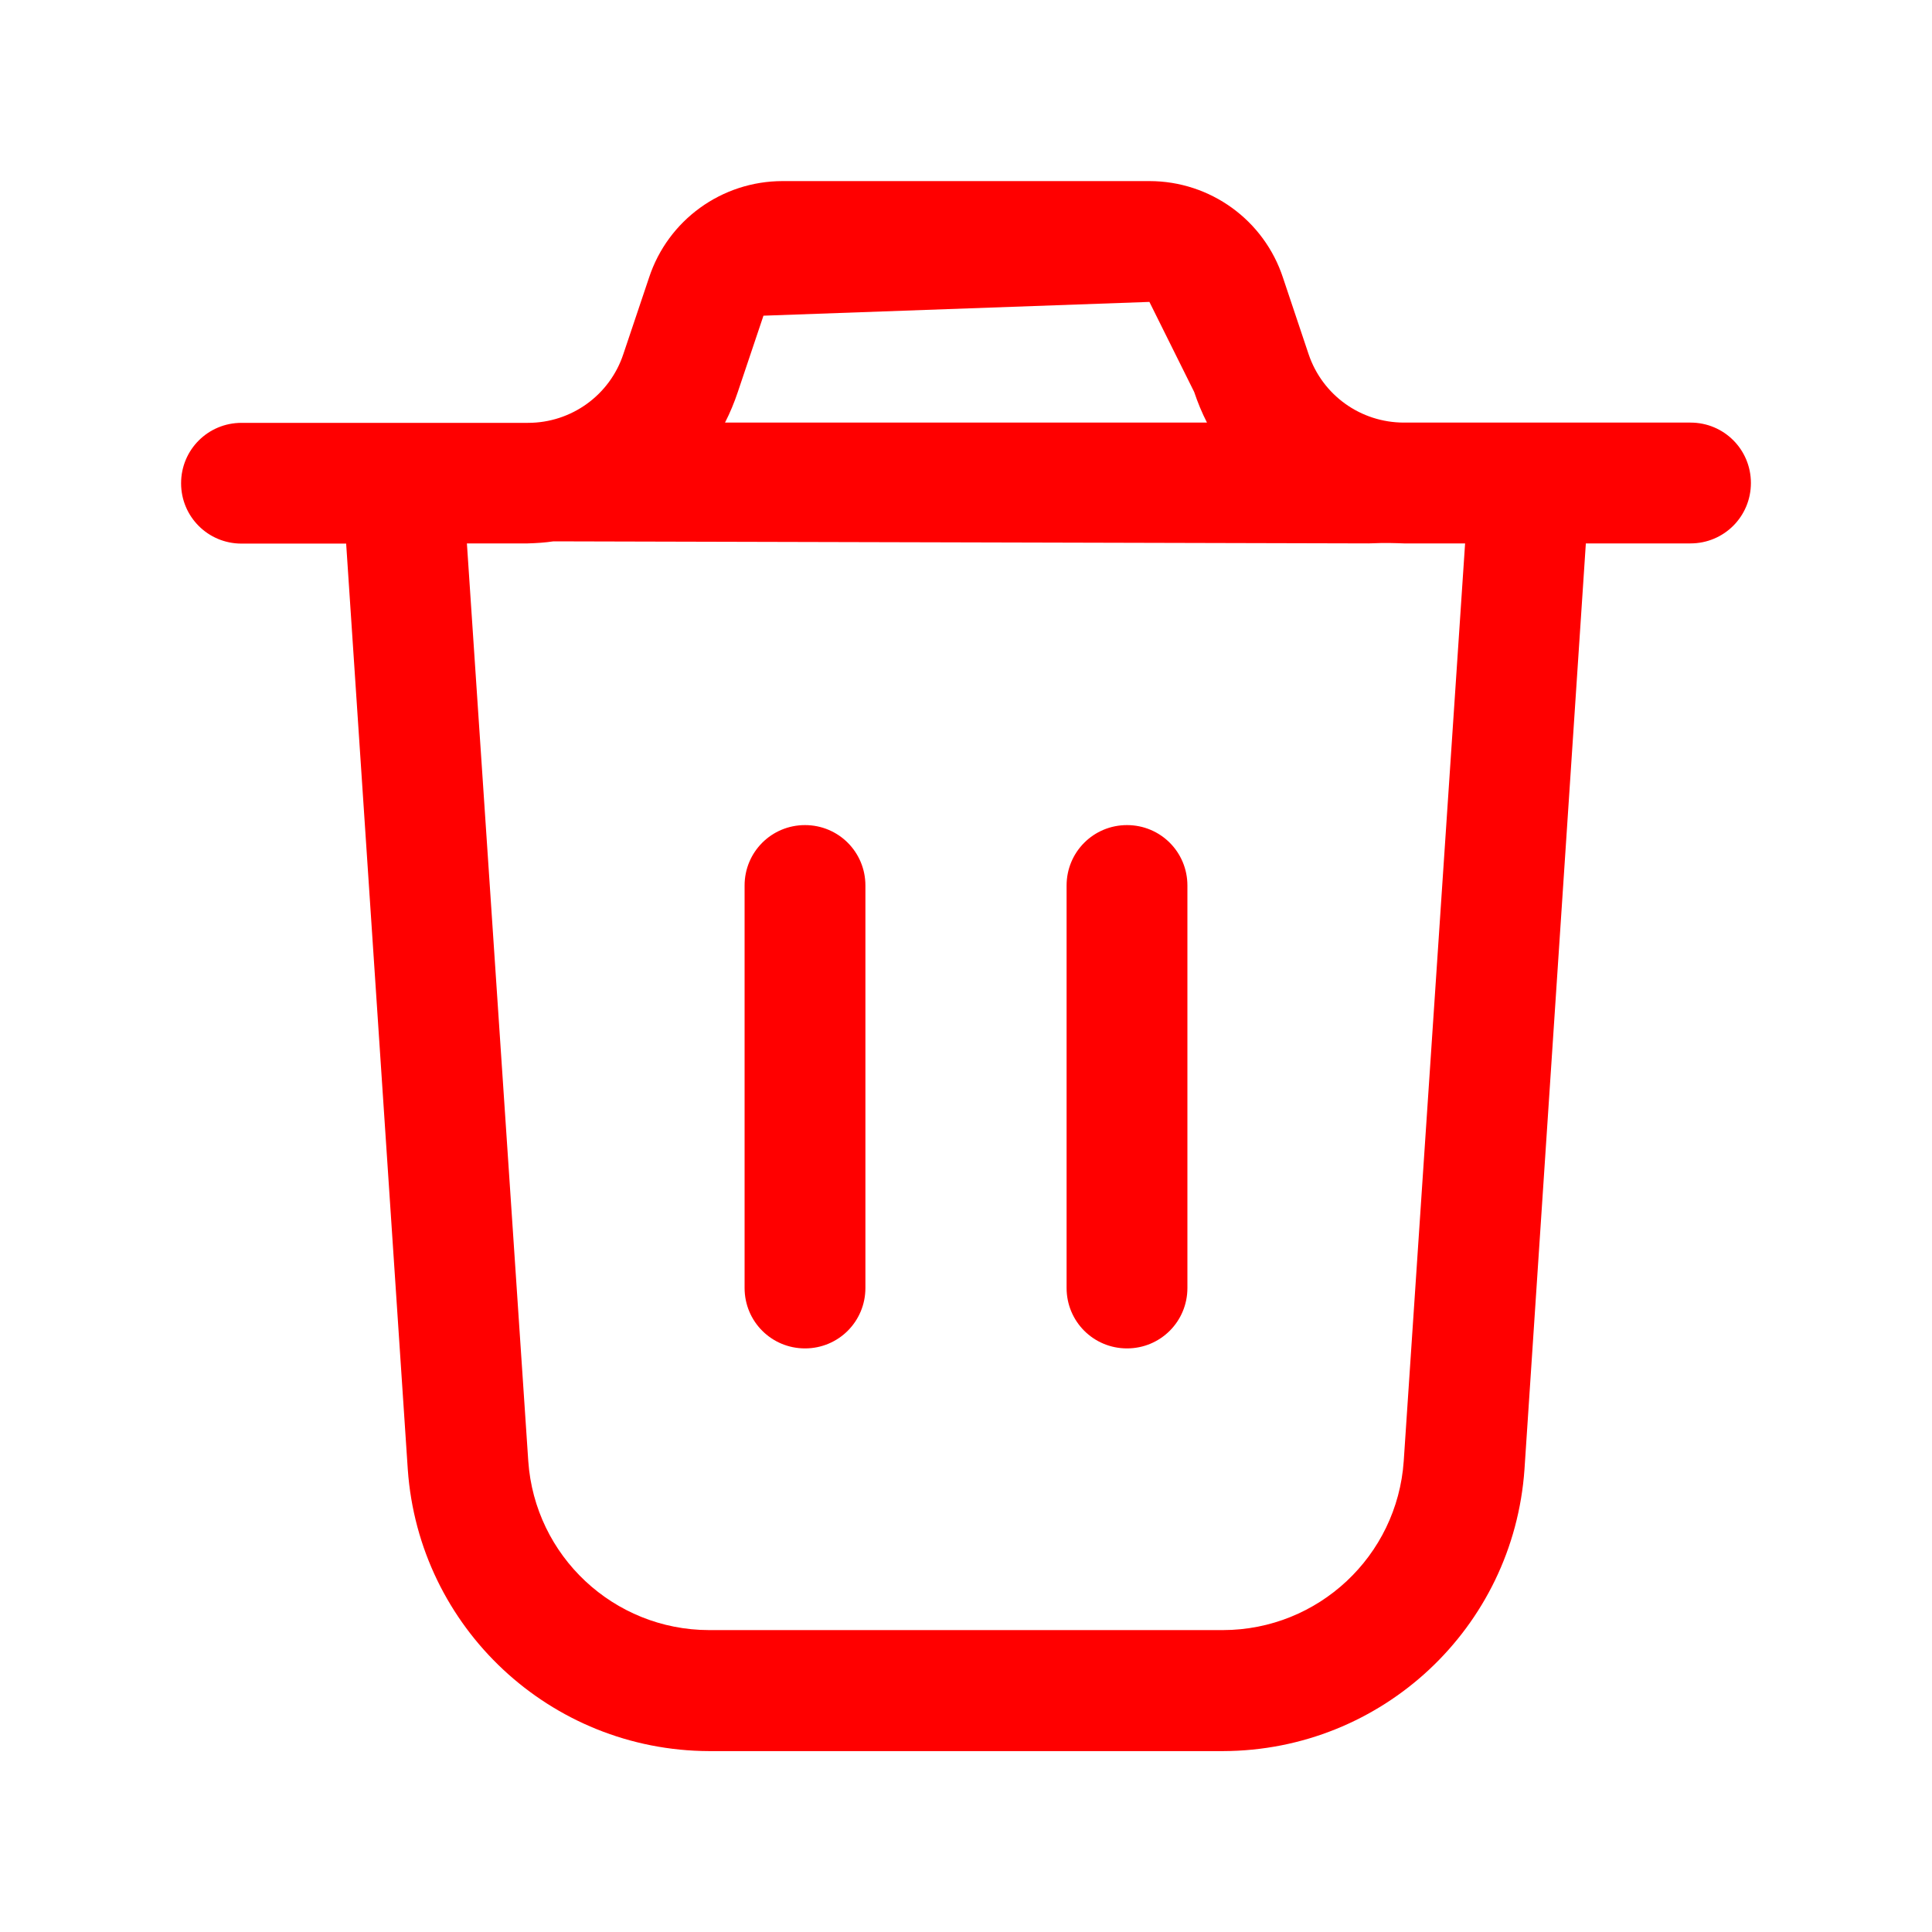 <?xml version="1.0" encoding="UTF-8"?>
<svg xmlns="http://www.w3.org/2000/svg" xmlns:xlink="http://www.w3.org/1999/xlink" width="30px" height="30px" viewBox="0 0 30 30" version="1.1">
<g id="surface1">
<path style=" stroke:none;fill-rule:nonzero;fill:rgb(100%,0%,0%);fill-opacity:1;" d="M 26.25 6.562 L 21.801 6.562 C 21.129 6.562 20.535 6.137 20.32 5.5 L 19.922 4.312 C 19.629 3.418 18.793 2.812 17.848 2.812 L 12.152 2.812 C 11.207 2.812 10.371 3.418 10.078 4.312 L 9.68 5.496 C 9.469 6.137 8.871 6.566 8.199 6.566 L 3.75 6.566 C 3.23 6.566 2.812 6.984 2.812 7.504 C 2.812 8.023 3.23 8.441 3.75 8.441 L 5.375 8.441 L 6.332 22.816 C 6.504 25.277 8.547 27.184 11.012 27.191 L 18.992 27.191 C 21.461 27.184 23.5 25.277 23.672 22.816 L 24.625 8.438 L 26.25 8.438 C 26.77 8.438 27.188 8.02 27.188 7.5 C 27.188 6.98 26.77 6.562 26.25 6.562 Z M 11.855 4.902 L 17.848 4.688 L 18.543 6.086 C 18.598 6.25 18.664 6.41 18.742 6.562 L 11.258 6.562 C 11.336 6.41 11.402 6.25 11.457 6.086 Z M 21.797 22.688 C 21.695 24.164 20.469 25.309 18.992 25.312 L 11.008 25.312 C 9.531 25.309 8.305 24.164 8.203 22.688 L 7.25 8.438 L 8.195 8.438 C 8.328 8.434 8.461 8.426 8.594 8.406 L 21.25 8.438 C 21.535 8.426 21.668 8.434 21.801 8.438 L 22.75 8.438 Z M 18.438 13.75 L 18.438 20 C 18.438 20.52 18.02 20.938 17.5 20.938 C 16.98 20.938 16.562 20.52 16.562 20 L 16.562 13.75 C 16.562 13.23 16.98 12.812 17.5 12.812 C 18.02 12.812 18.438 13.23 18.438 13.75 Z M 13.438 13.75 L 13.438 20 C 13.438 20.52 13.02 20.938 12.5 20.938 C 11.98 20.938 11.562 20.52 11.562 20 L 11.562 13.75 C 11.562 13.23 11.98 12.812 12.5 12.812 C 13.02 12.812 13.438 13.23 13.438 13.75 Z M 13.438 13.75 "/>
</g>
</svg>
